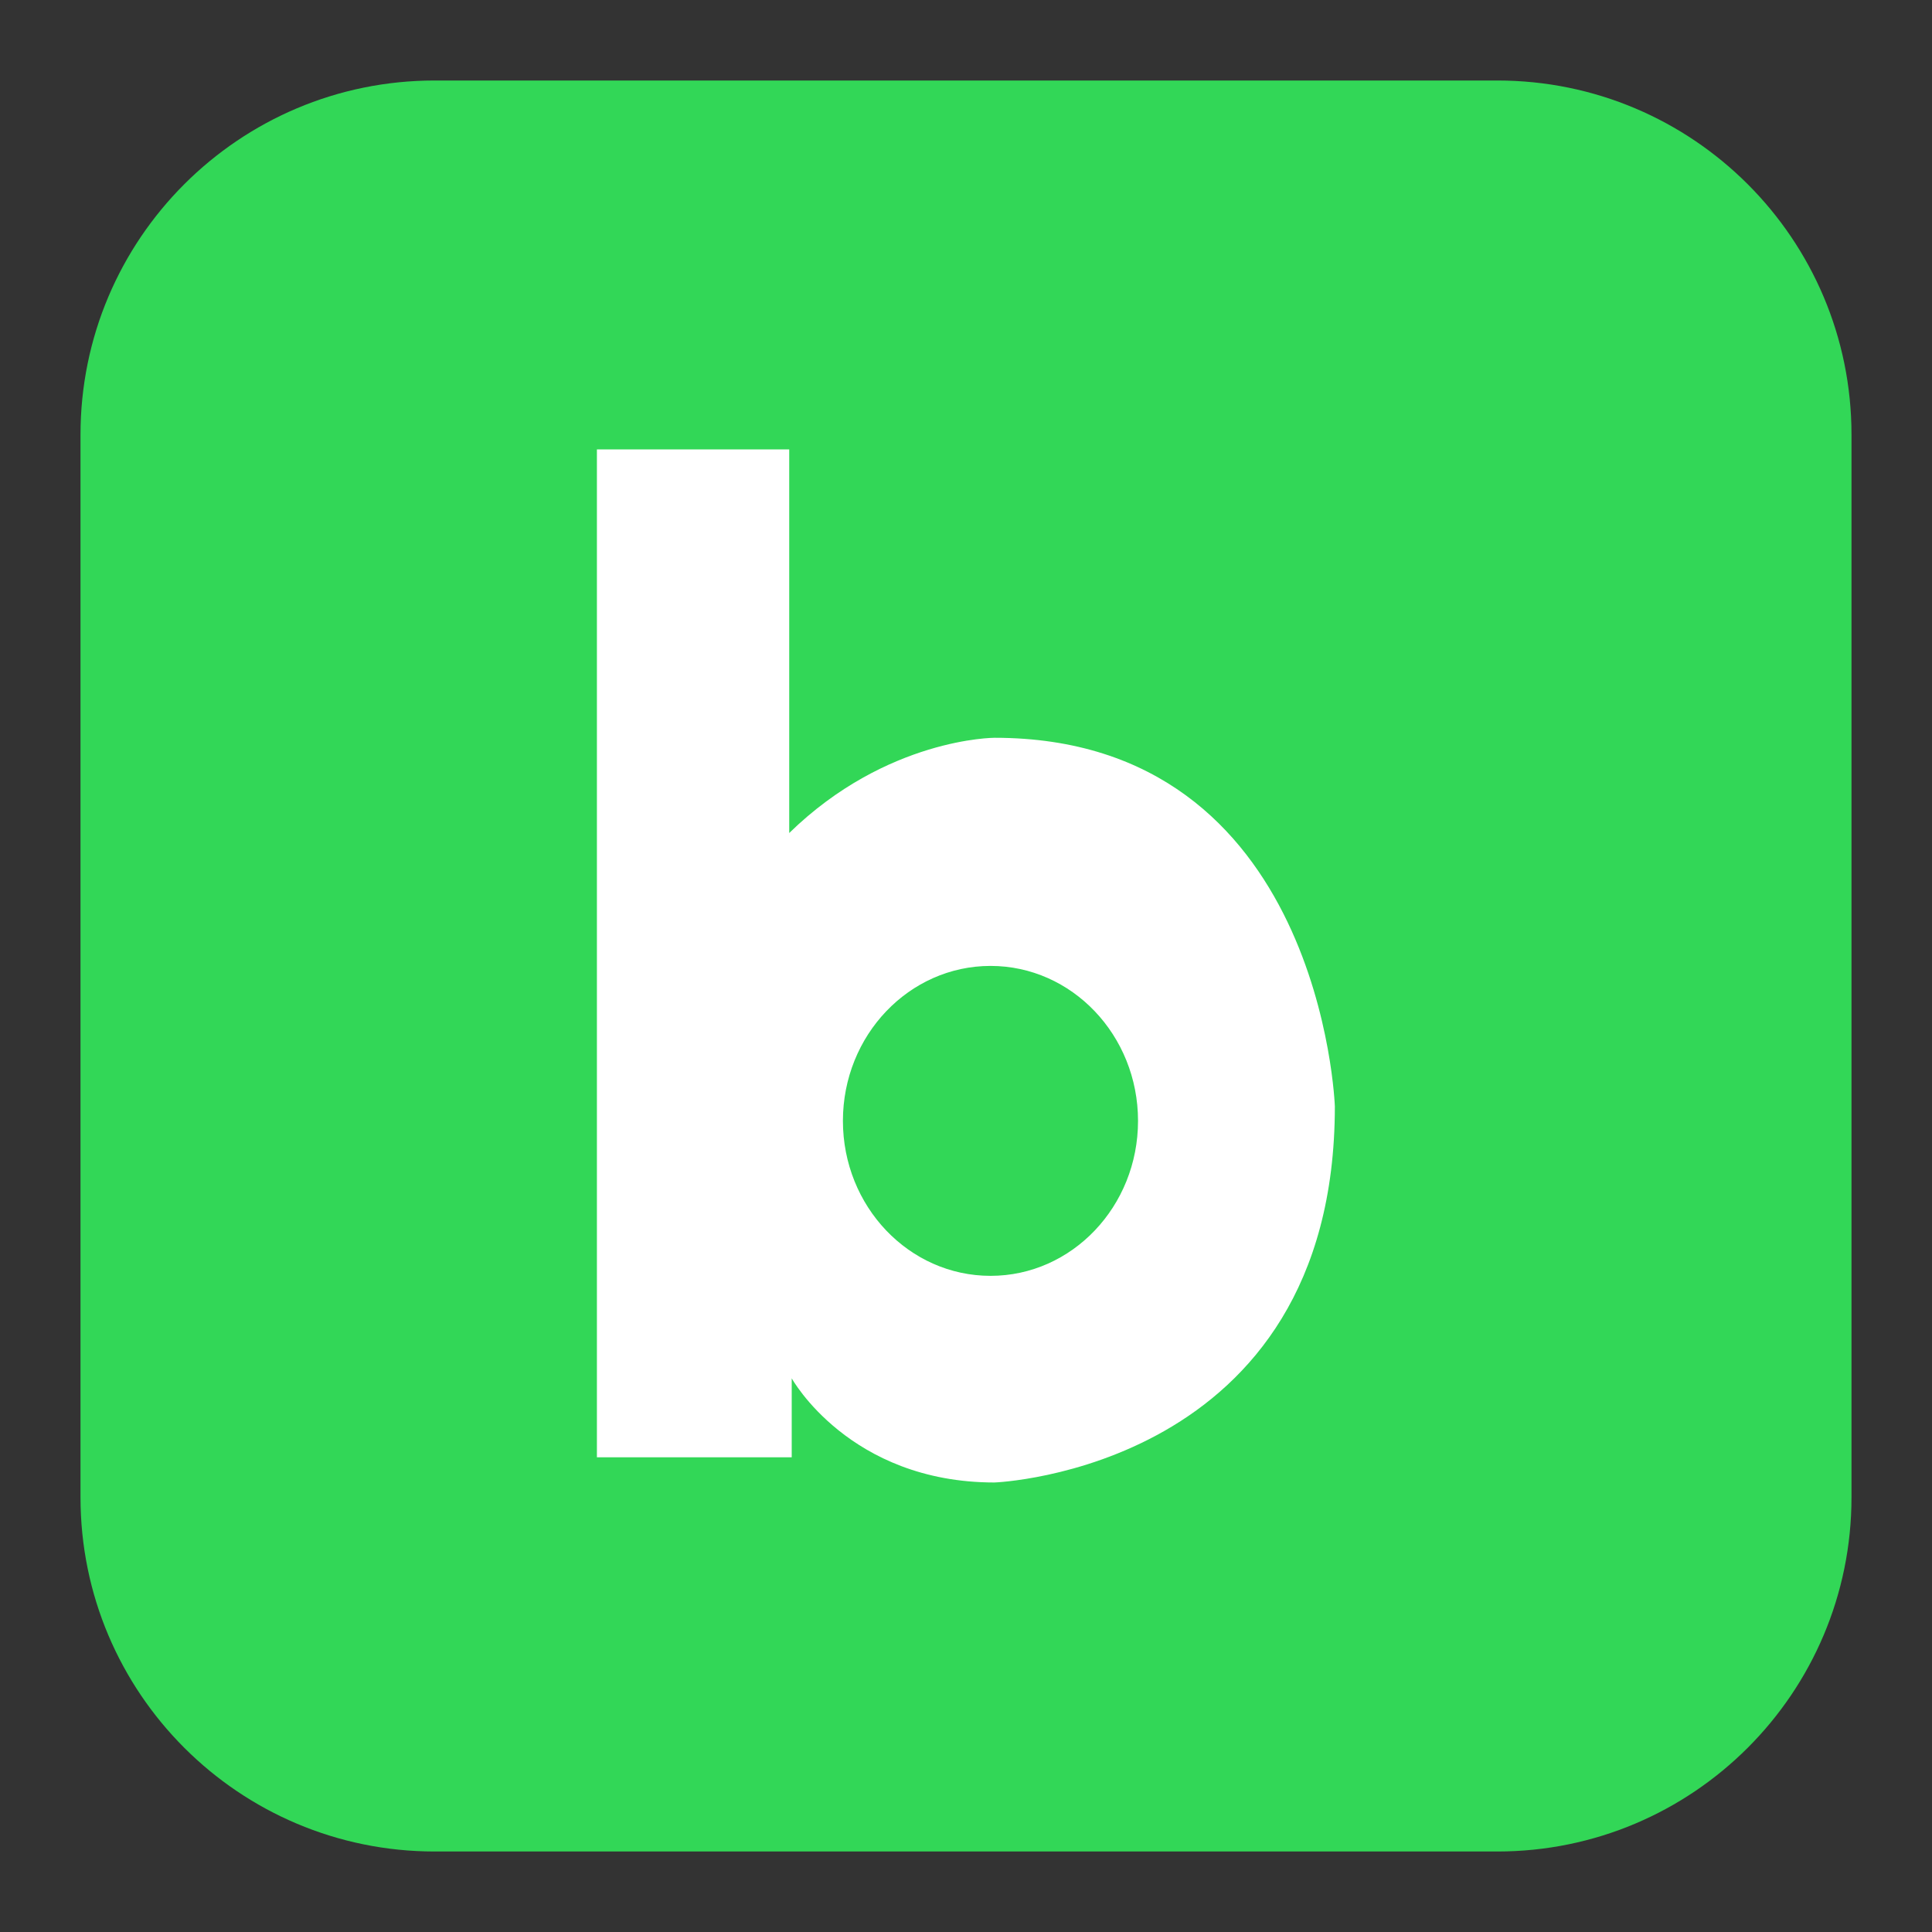<svg width="24" height="24" viewBox="0 0 24 24" fill="none" xmlns="http://www.w3.org/2000/svg">
<rect x="0" y="0" width="24" height="24" fill="#333333" stroke="none"/>
<path d="M18.6 1H5.4C2.97 1 1 2.97 1 5.4V18.6C1 21.03 2.97 23 5.4 23H18.6C21.03 23 23 21.03 23 18.6V5.4C23 2.97 21.03 1 18.6 1Z" fill="#32D757"/>
<path fill-rule="evenodd" clip-rule="evenodd" d="M12.305 15.849C11.293 15.849 10.471 14.987 10.471 13.924C10.471 12.861 11.293 11.999 12.305 11.999C13.316 11.999 14.137 12.861 14.137 13.924C14.137 14.987 13.316 15.849 12.305 15.849ZM9.804 10.348V5.583H7.415V18.103H9.835V17.122C9.835 17.122 10.55 18.416 12.354 18.416C12.354 18.416 16.582 18.26 16.582 13.744C16.582 13.744 16.425 9.165 12.354 9.165C12.354 9.165 11.017 9.165 9.804 10.348Z" fill="white"/>
</svg>
